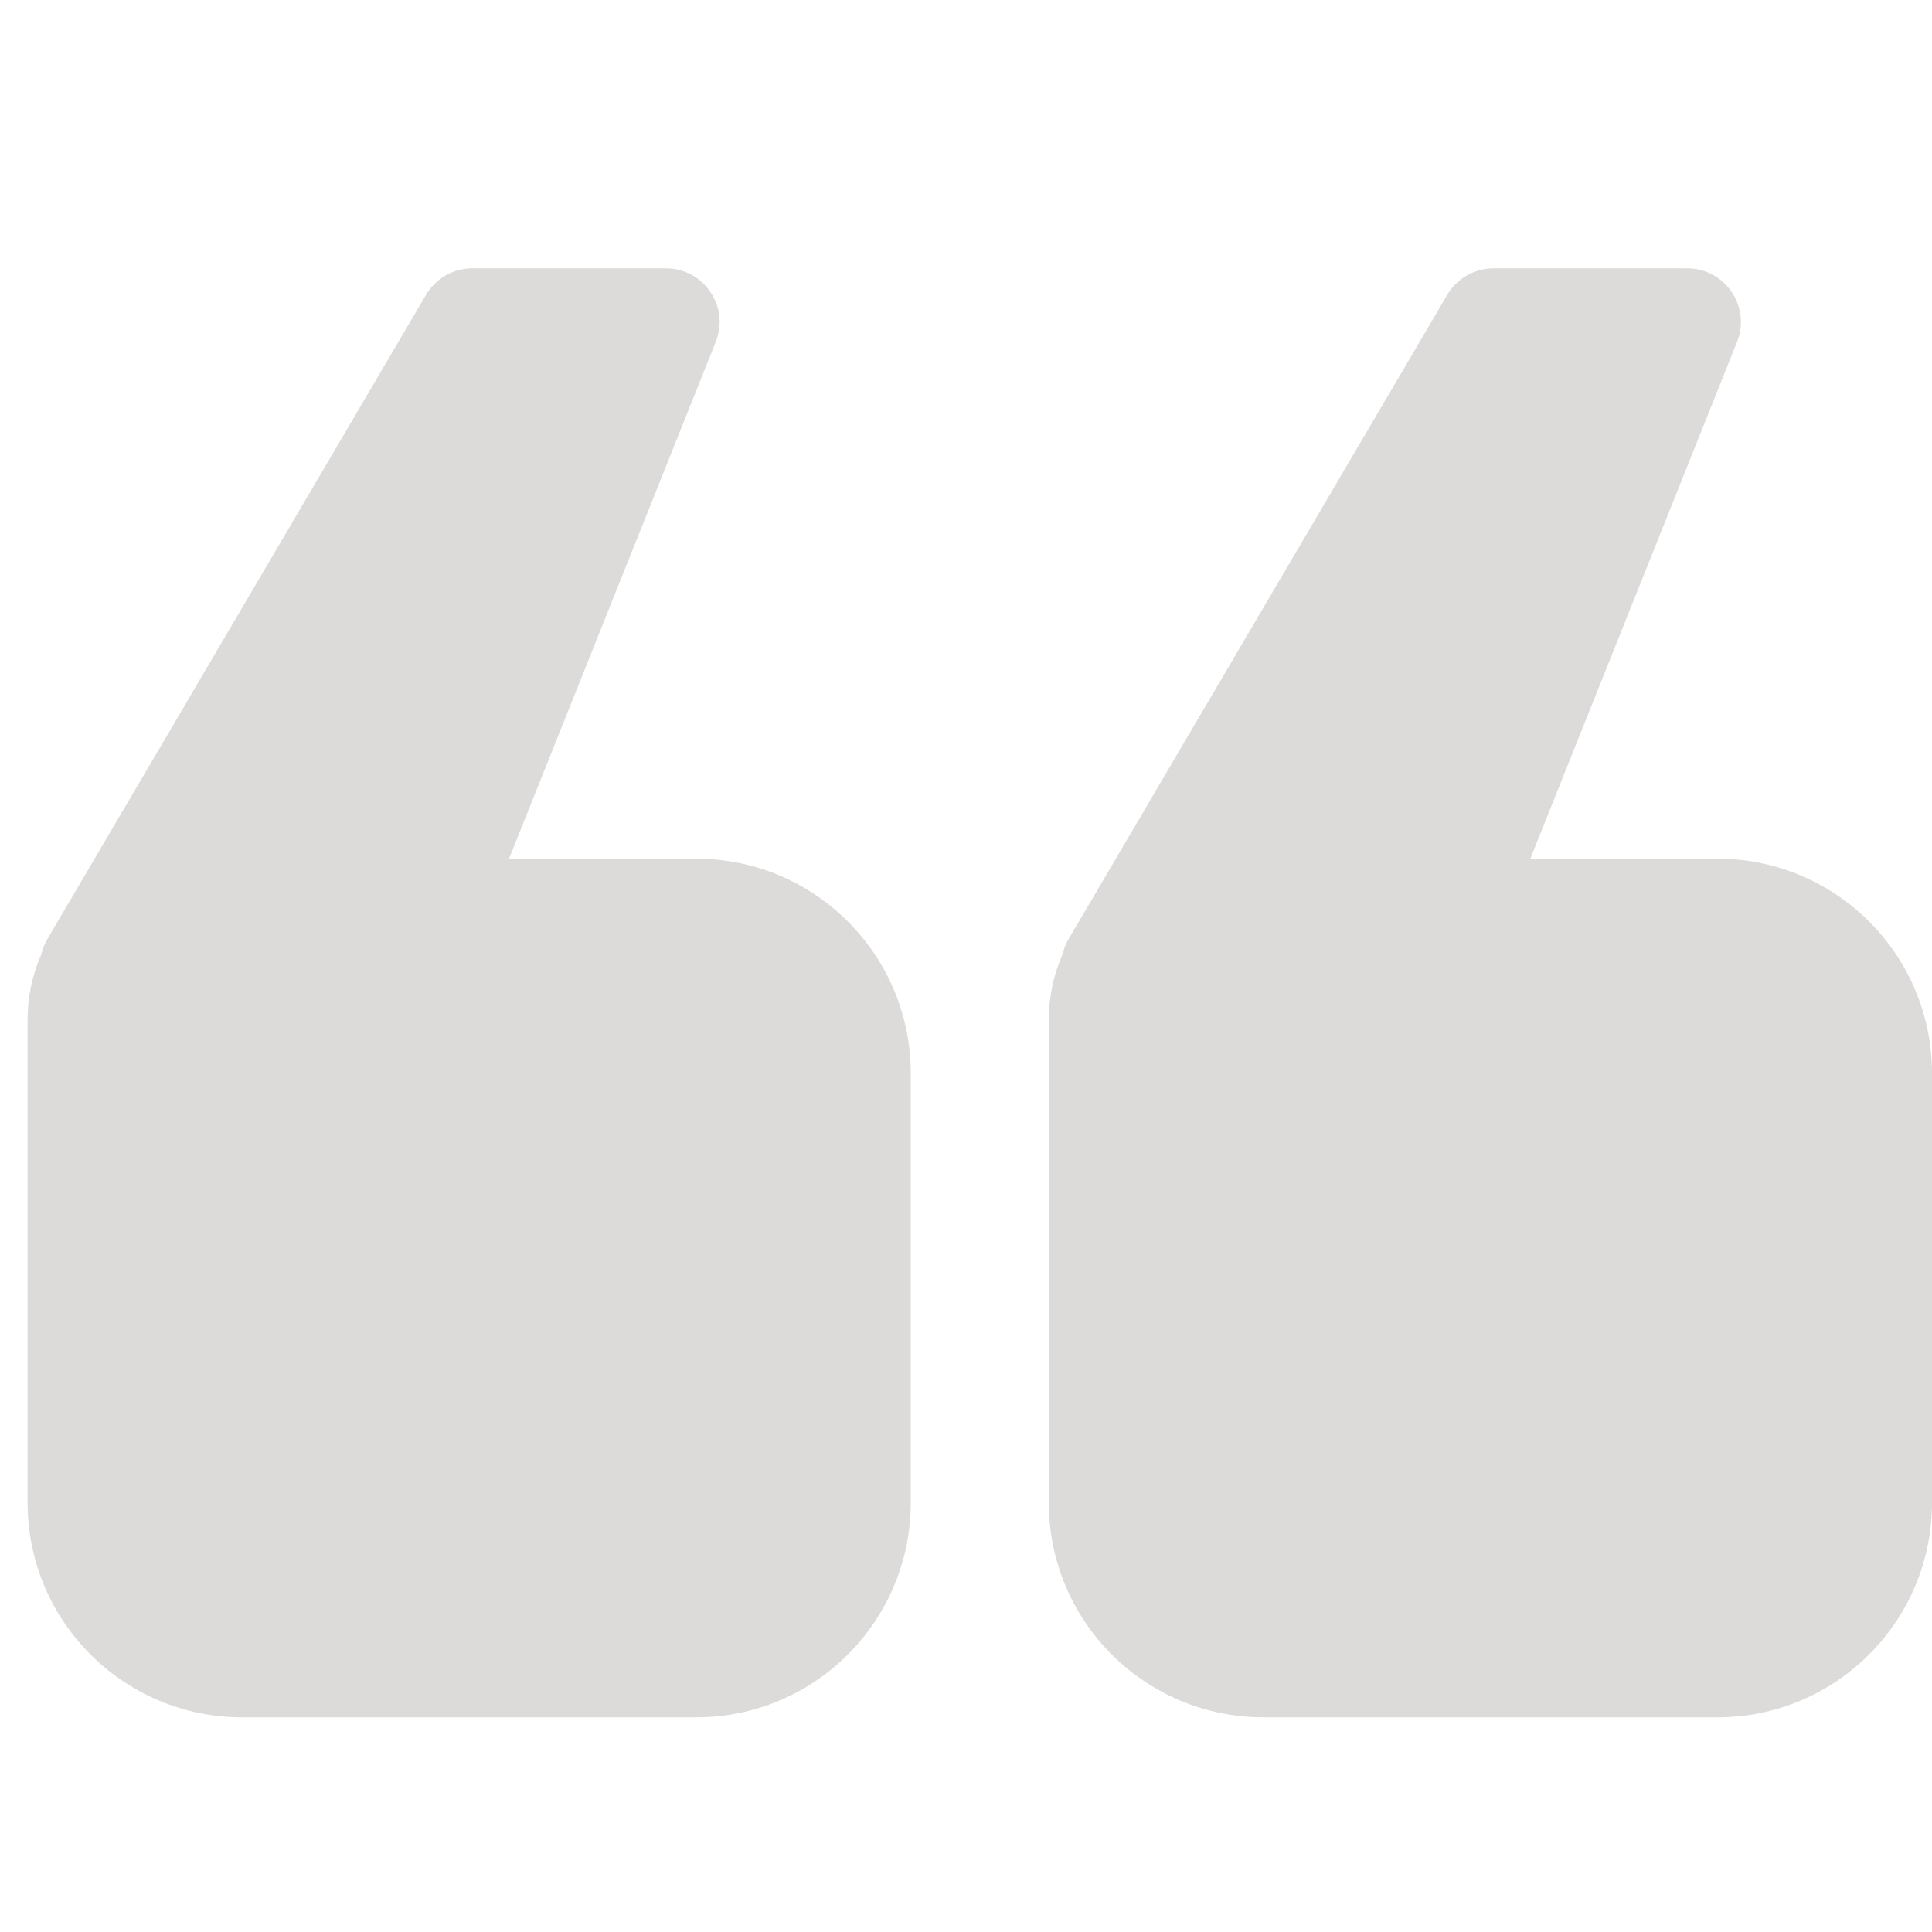 <svg width="36" height="36" viewBox="0 0 36 36" fill="none" xmlns="http://www.w3.org/2000/svg">
<path d="M0.514 19C0.514 17.343 1.857 16 3.514 16H12.971C15.18 16 16.971 17.791 16.971 20V28C16.971 30.209 15.18 32 12.971 32H4.514C2.305 32 0.514 30.209 0.514 28V19Z" fill="#DDDADA"/>
<path d="M7.939 5.493C8.118 5.188 8.446 5 8.801 5H12.409C13.116 5 13.6 5.715 13.337 6.371L8.537 18.371C8.385 18.751 8.018 19 7.609 19H1.748C0.974 19 0.494 18.16 0.886 17.493L7.939 5.493Z" fill="#DDDADA"/>
<path d="M19.543 19C19.543 17.343 20.886 16 22.543 16H32C34.209 16 36 17.791 36 20V28C36 30.209 34.209 32 32 32H23.543C21.334 32 19.543 30.209 19.543 28V19Z" fill="#DDDADA"/>
<path d="M26.968 5.493C27.148 5.188 27.476 5 27.83 5H31.438C32.145 5 32.629 5.715 32.367 6.371L27.567 18.371C27.415 18.751 27.047 19 26.638 19H20.777C20.004 19 19.523 18.16 19.915 17.493L26.968 5.493Z" fill="#DDDADA"/>
</svg>
